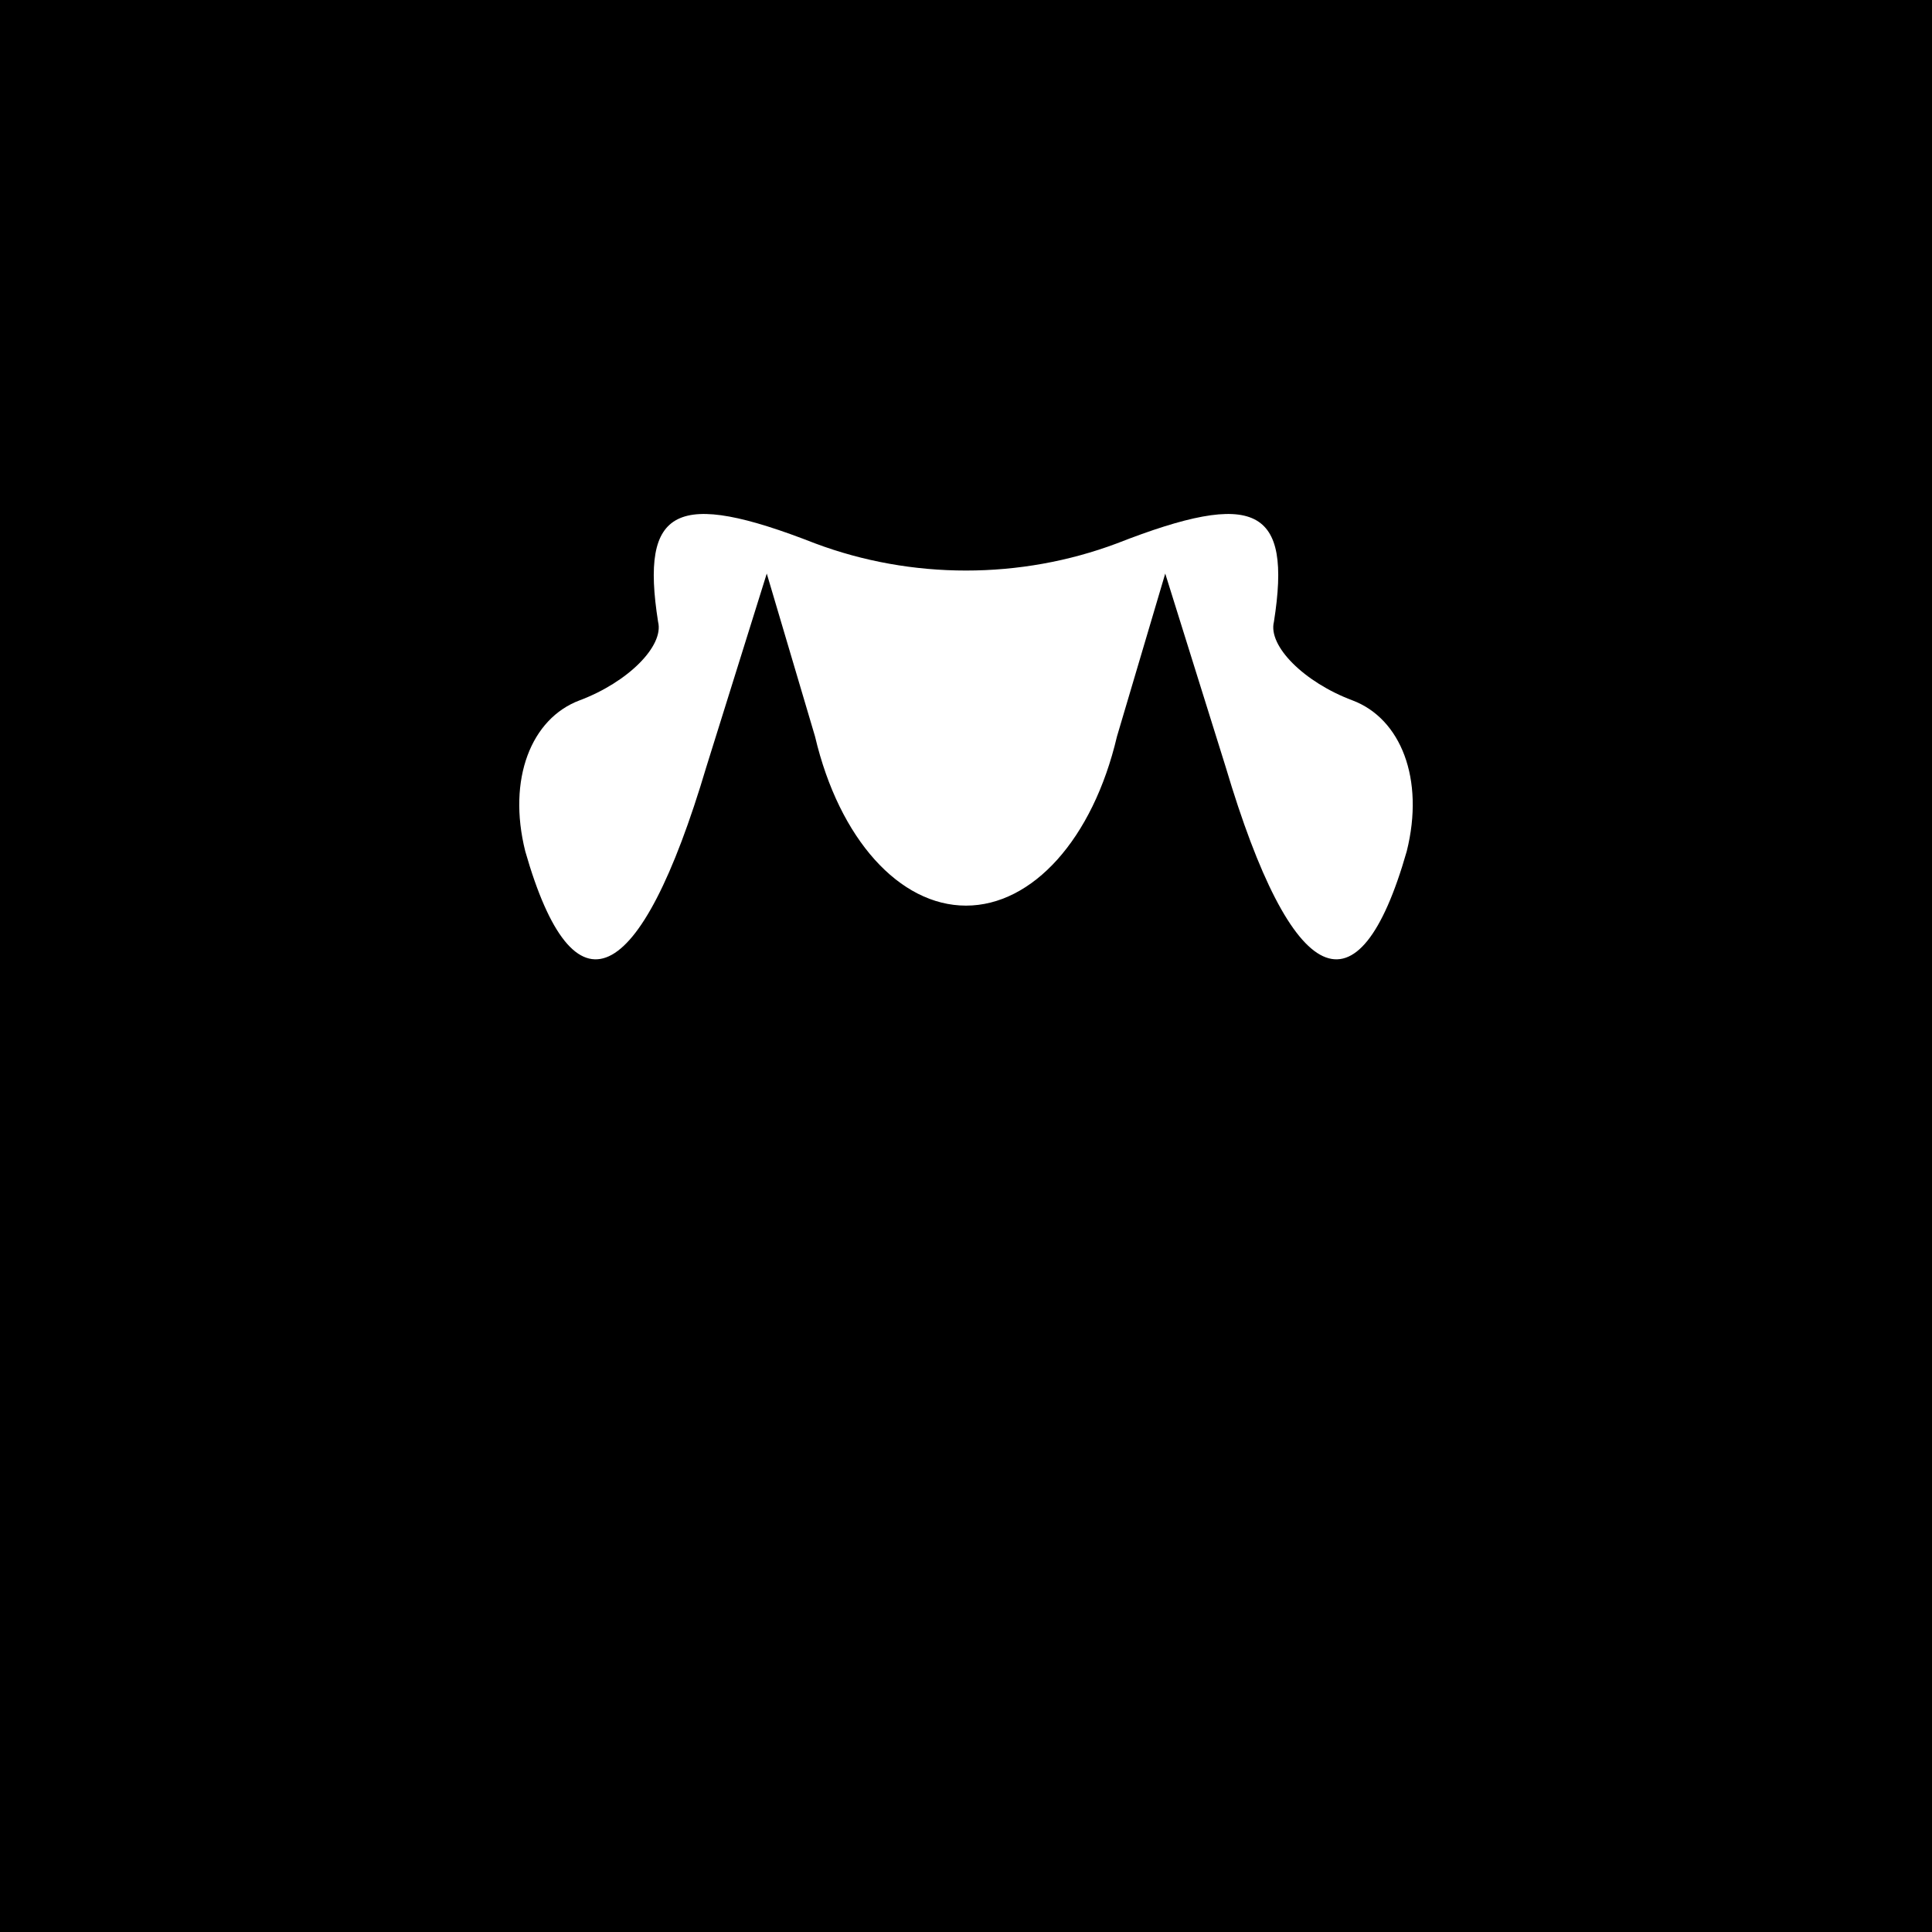 <?xml version="1.0" standalone="no"?>
<!DOCTYPE svg PUBLIC "-//W3C//DTD SVG 20010904//EN"
 "http://www.w3.org/TR/2001/REC-SVG-20010904/DTD/svg10.dtd">
<svg version="1.0" xmlns="http://www.w3.org/2000/svg"
 width="32pt" height="32pt" viewBox="0 0 32 32"
 preserveAspectRatio="xMidYMid meet">
<rect x="0" y="0" width="32" height="32" fill="#808080" stroke="none"/>
<g transform="translate(0,32) scale(0.1,-0.1)"
fill="#000000" stroke="none">
<path fill="#000000" stroke="none" d="M0 160 l0 -160 160 0 160 0 0 160 0
160 -160 0 -160 0 0 -160z"/>
<path fill="#ffffff" stroke="none" d="M185 230 c23 9 29 6 26 -13 -1 -4 5
-10 13 -13 8 -3 12 -13 9 -25 -8 -28 -19 -23 -30 14 l-10 32 -8 -27 c-4 -17
-14 -28 -25 -28 -11 0 -21 11 -25 28 l-8 27 -10 -32 c-11 -37 -22 -42 -30 -14
-3 12 1 22 9 25 8 3 14 9 13 13 -3 19 3 22 26 13 16 -6 34 -6 50 0z"/>
</g>
</svg>
